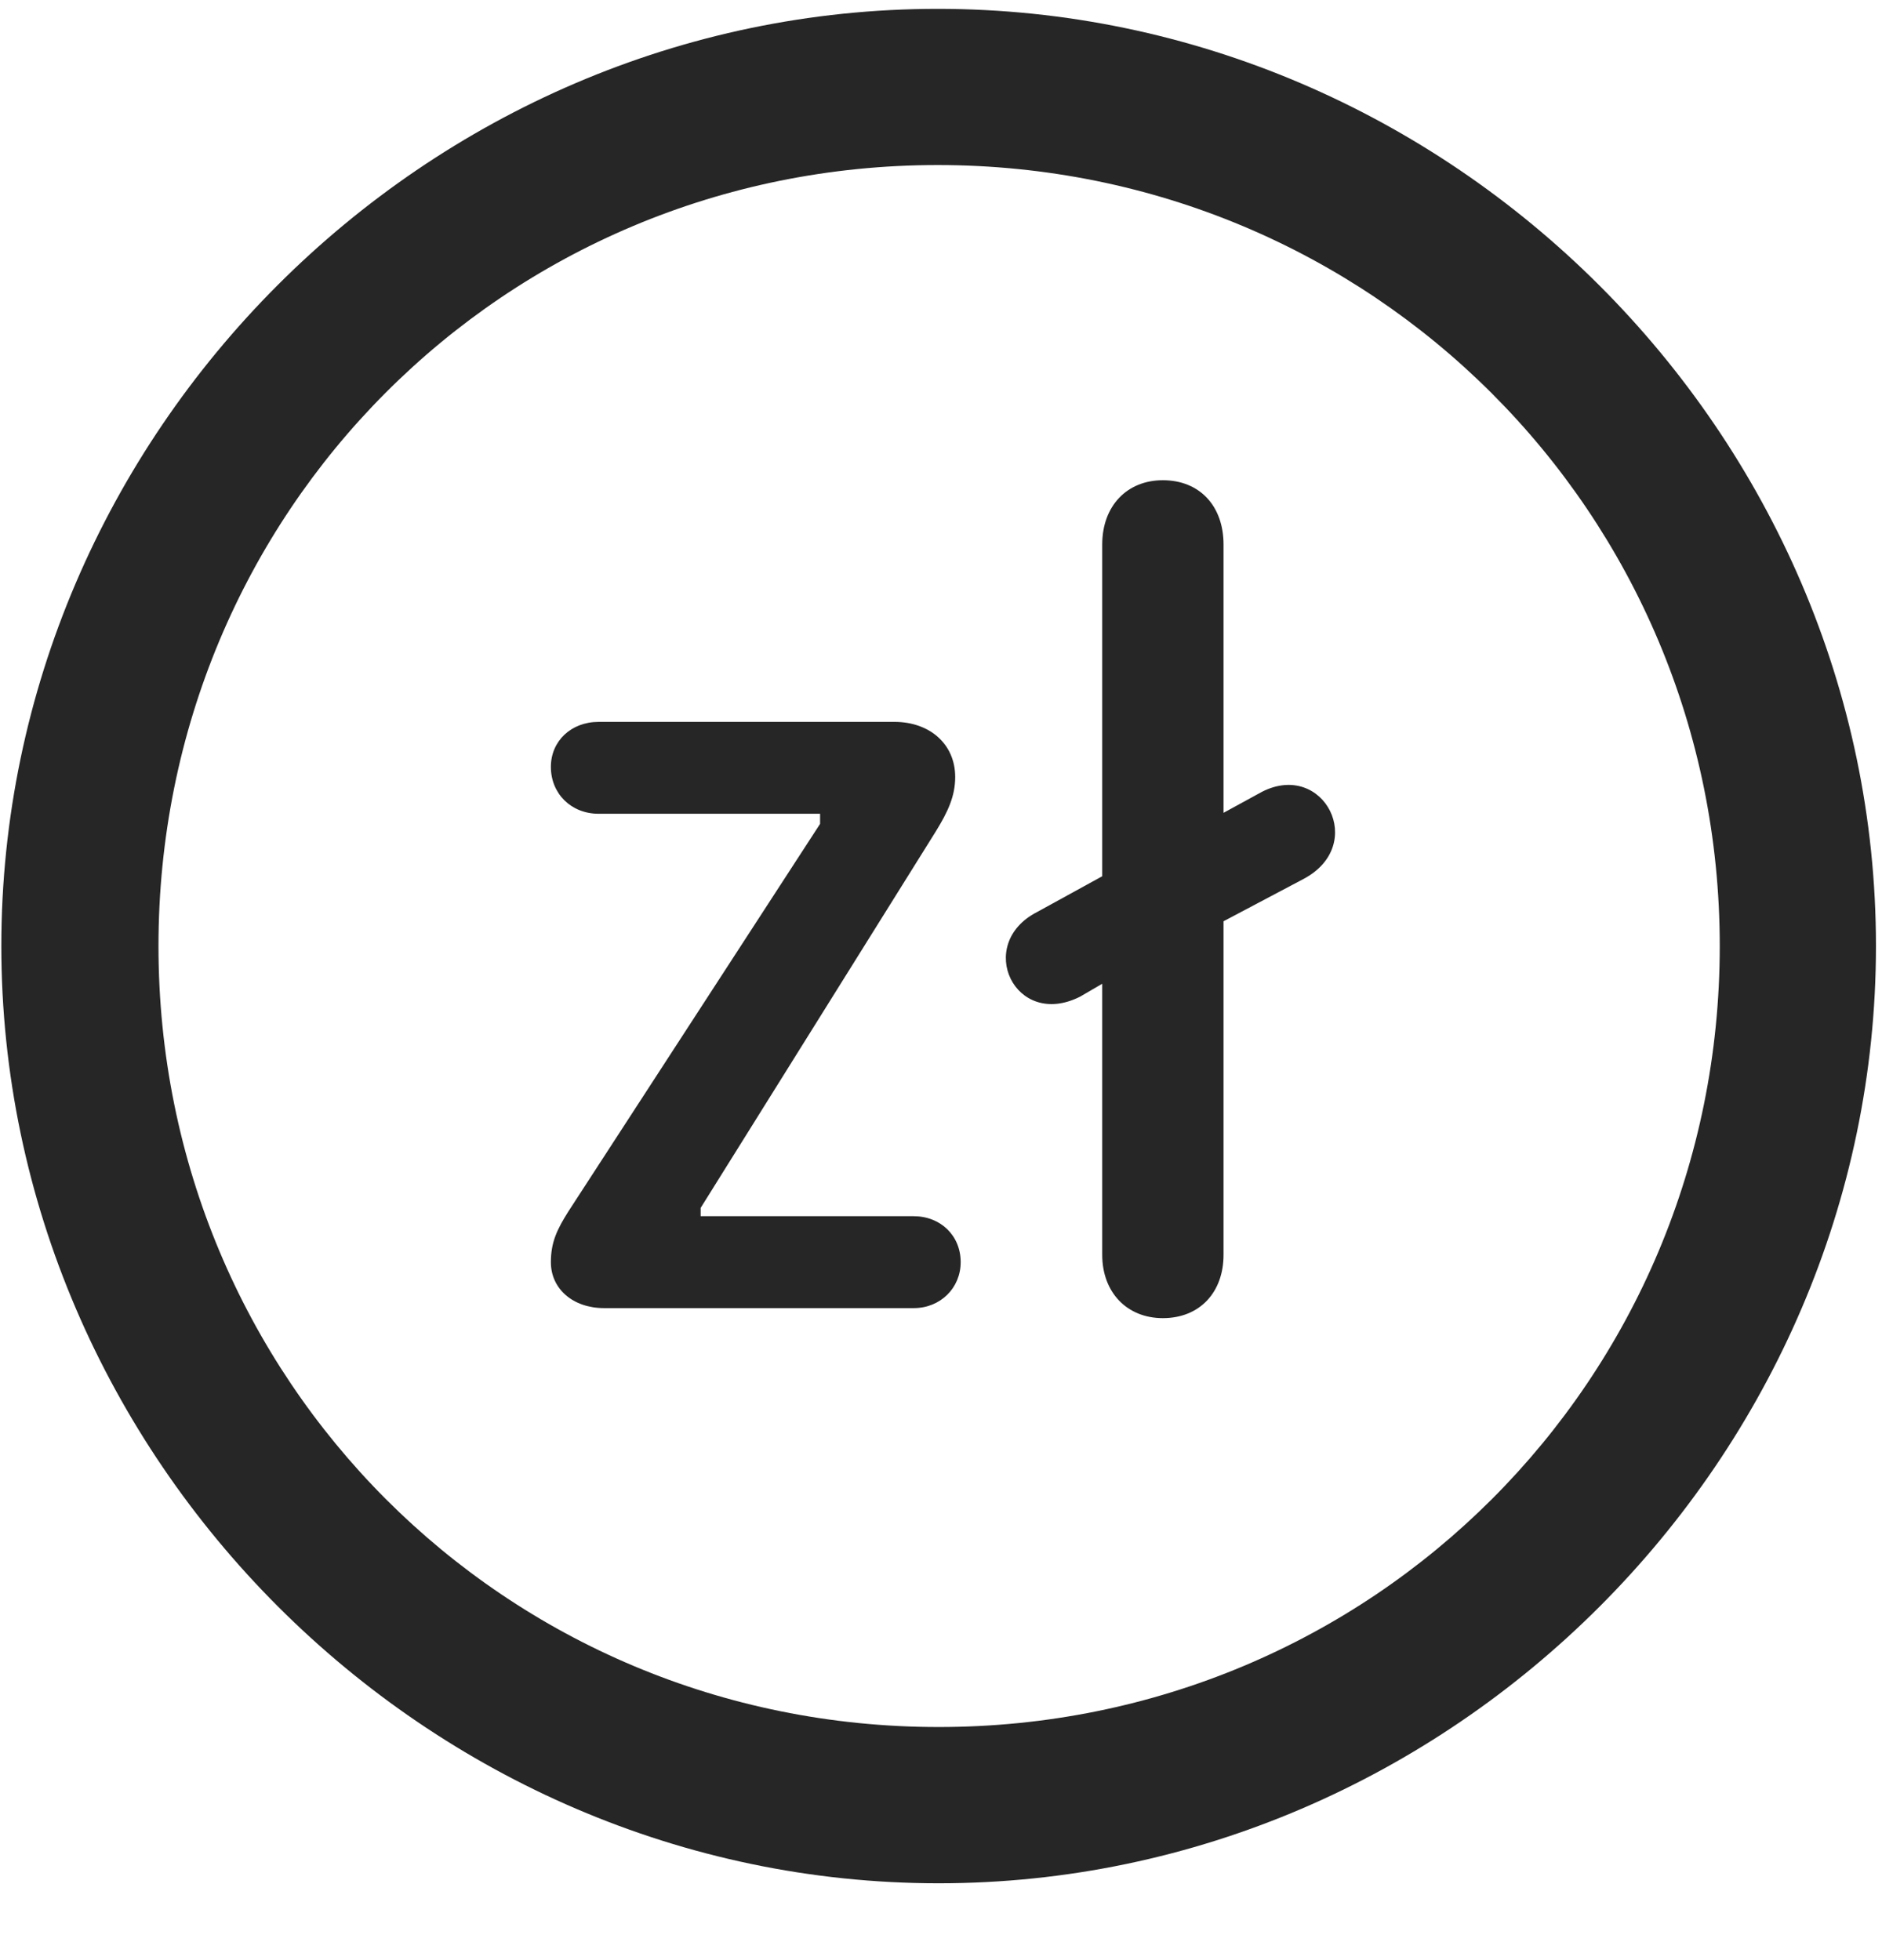 <svg width="24" height="25" viewBox="0 0 24 25" fill="none" xmlns="http://www.w3.org/2000/svg">
<g clip-path="url(#clip0_2207_26142)">
<path d="M11.97 24.02C18.509 24.02 23.923 18.594 23.923 12.066C23.923 5.527 18.497 0.113 11.958 0.113C5.431 0.113 0.017 5.527 0.017 12.066C0.017 18.594 5.443 24.02 11.97 24.02ZM11.97 22.027C6.439 22.027 2.021 17.598 2.021 12.066C2.021 6.535 6.427 2.105 11.958 2.105C17.489 2.105 21.931 6.535 21.931 12.066C21.931 17.598 17.501 22.027 11.97 22.027Z" fill="black" fill-opacity="0.85"/>
<path d="M7.704 16.684H11.653C11.993 16.684 12.251 16.426 12.251 16.098C12.251 15.758 11.993 15.512 11.653 15.512H8.935V15.406L11.935 10.602C12.087 10.355 12.181 10.156 12.181 9.91C12.181 9.488 11.853 9.207 11.407 9.207H7.634C7.282 9.207 7.025 9.453 7.025 9.781C7.025 10.121 7.282 10.379 7.634 10.379H10.458V10.508L7.247 15.453C7.107 15.676 7.025 15.84 7.025 16.098C7.025 16.438 7.306 16.684 7.704 16.684ZM14.829 16.812C15.298 16.812 15.603 16.484 15.603 16.004V11.75L16.622 11.211C17.443 10.777 16.88 9.699 16.095 10.098L15.603 10.367V6.945C15.603 6.453 15.298 6.125 14.829 6.125C14.372 6.125 14.056 6.453 14.056 6.945V11.176L13.224 11.633C12.427 12.043 12.943 13.133 13.775 12.711L14.056 12.547V16.004C14.056 16.484 14.372 16.812 14.829 16.812Z" fill="black" fill-opacity="0.85"/>
</g>
<defs>
<clipPath id="clip0_2207_26142">
<rect width="23.906" height="23.918" fill="white" transform="translate(0.017 0.113)"/>
</clipPath>
</defs>
</svg>
